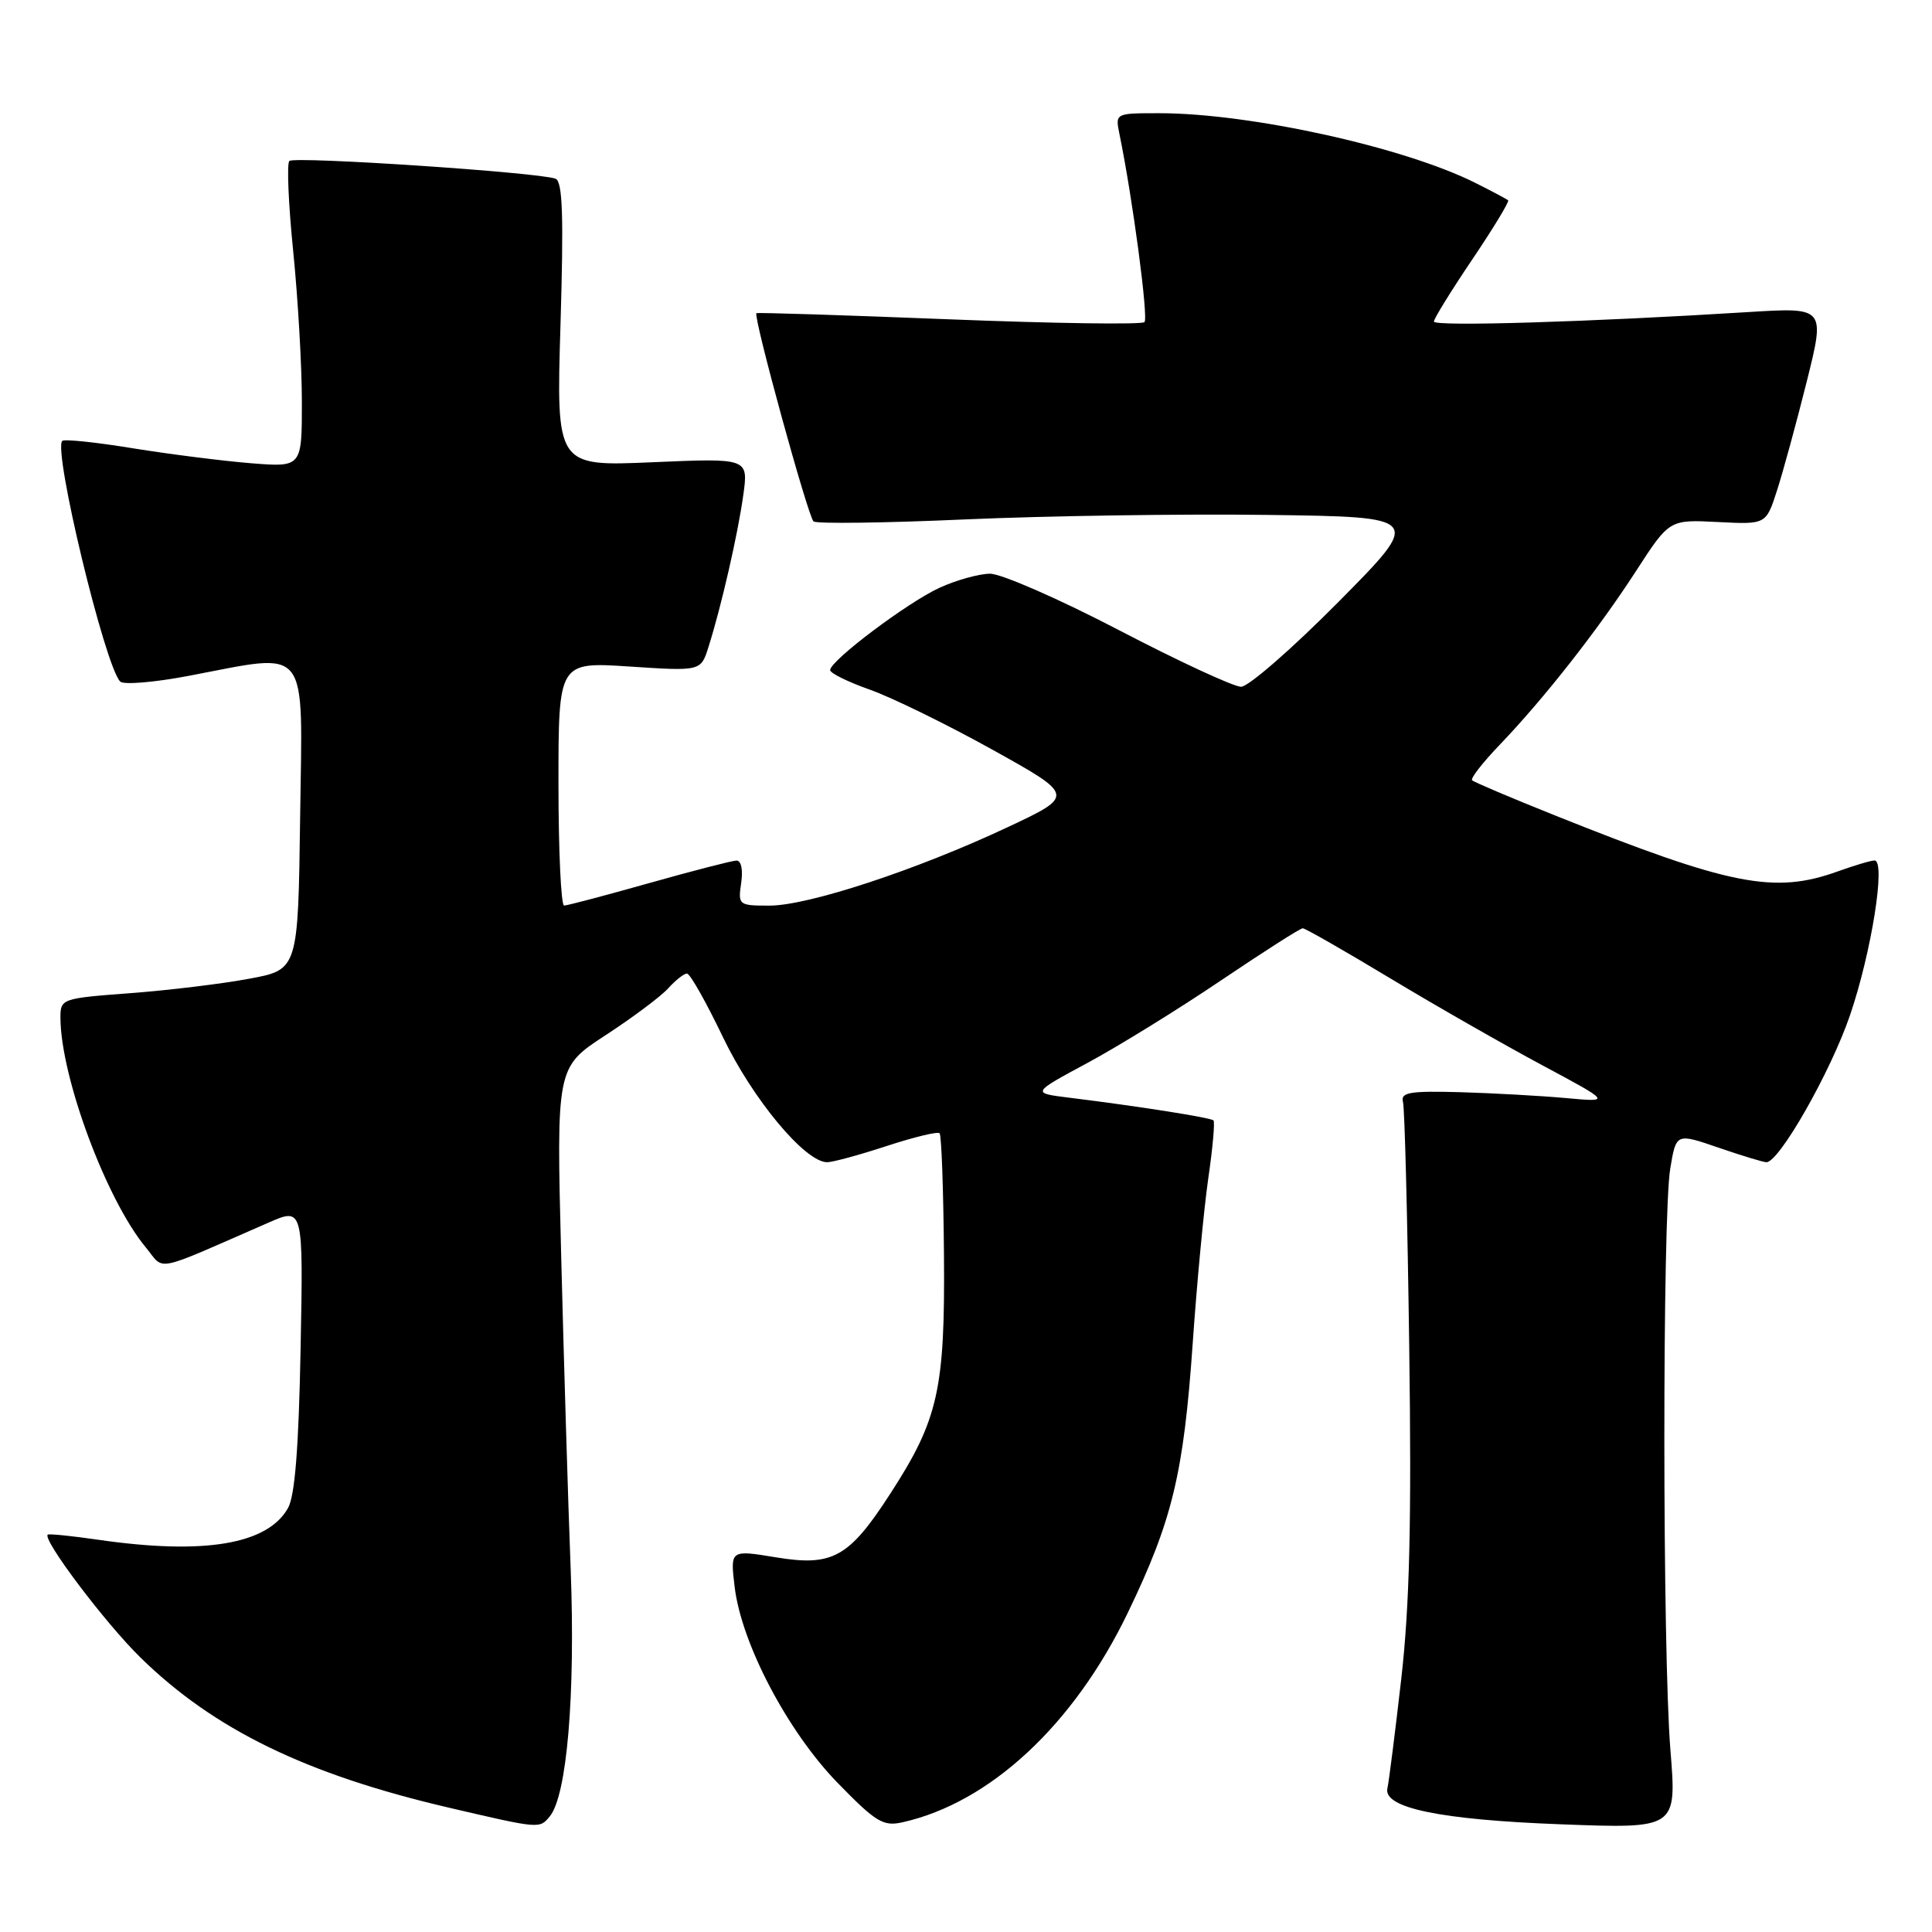 <?xml version="1.0" encoding="UTF-8" standalone="no"?>
<!DOCTYPE svg PUBLIC "-//W3C//DTD SVG 1.1//EN" "http://www.w3.org/Graphics/SVG/1.1/DTD/svg11.dtd" >
<svg xmlns="http://www.w3.org/2000/svg" xmlns:xlink="http://www.w3.org/1999/xlink" version="1.1" viewBox="0 0 256 256">
 <g >
 <path fill="currentColor"
d=" M 72.84 240.69 C 75.12 237.95 76.25 224.62 75.62 208.00 C 75.27 198.93 74.71 180.23 74.36 166.46 C 73.72 141.42 73.72 141.42 80.24 137.17 C 83.83 134.83 87.56 132.04 88.54 130.96 C 89.51 129.88 90.63 129.00 91.03 129.00 C 91.43 129.00 93.57 132.79 95.79 137.42 C 99.74 145.66 106.69 154.00 109.60 154.00 C 110.35 154.00 113.90 153.03 117.50 151.85 C 121.10 150.67 124.24 149.91 124.50 150.16 C 124.75 150.41 125.01 157.64 125.08 166.23 C 125.23 184.07 124.34 188.08 118.00 197.87 C 112.50 206.39 110.33 207.60 102.79 206.35 C 96.76 205.36 96.76 205.36 97.34 210.24 C 98.23 217.75 104.34 229.39 110.96 236.21 C 116.07 241.46 117.03 242.04 119.60 241.46 C 131.19 238.86 142.28 228.54 149.43 213.72 C 155.35 201.45 156.84 195.25 158.04 178.00 C 158.59 170.03 159.52 160.20 160.10 156.16 C 160.69 152.13 161.00 148.66 160.79 148.46 C 160.42 148.09 150.90 146.59 141.60 145.44 C 136.69 144.83 136.69 144.83 144.10 140.84 C 148.17 138.65 156.12 133.74 161.76 129.93 C 167.41 126.12 172.29 123.00 172.62 123.00 C 172.94 123.00 178.15 125.98 184.19 129.62 C 190.23 133.26 199.30 138.44 204.34 141.14 C 213.50 146.05 213.50 146.05 207.50 145.50 C 204.20 145.20 197.90 144.85 193.50 144.72 C 186.81 144.54 185.57 144.74 185.90 146.00 C 186.13 146.82 186.50 161.45 186.73 178.50 C 187.05 201.78 186.78 212.74 185.67 222.50 C 184.85 229.65 184.03 236.15 183.84 236.95 C 183.23 239.55 190.80 241.13 206.84 241.73 C 222.18 242.31 222.18 242.31 221.34 231.90 C 220.28 218.82 220.26 161.09 221.32 154.82 C 222.10 150.14 222.10 150.14 227.71 152.07 C 230.79 153.13 233.65 154.00 234.06 154.00 C 235.76 154.00 242.57 142.03 245.13 134.54 C 247.98 126.20 249.92 113.99 248.38 114.02 C 247.90 114.02 245.70 114.68 243.50 115.47 C 235.09 118.50 229.25 117.34 206.00 108.03 C 200.22 105.72 195.30 103.63 195.06 103.39 C 194.82 103.15 196.45 101.06 198.68 98.73 C 204.59 92.57 211.73 83.47 216.78 75.67 C 221.20 68.84 221.20 68.84 227.61 69.17 C 234.01 69.50 234.01 69.50 235.46 65.00 C 236.26 62.52 238.03 56.05 239.39 50.61 C 241.86 40.72 241.86 40.72 231.68 41.35 C 210.74 42.66 190.00 43.29 190.00 42.61 C 190.00 42.22 192.29 38.52 195.09 34.37 C 197.88 30.23 200.02 26.70 199.84 26.54 C 199.65 26.38 197.70 25.34 195.50 24.24 C 186.09 19.51 165.70 15.01 153.63 15.00 C 147.77 15.00 147.77 15.00 148.33 17.75 C 150.08 26.24 152.19 42.14 151.65 42.68 C 151.30 43.03 139.65 42.86 125.76 42.31 C 111.87 41.76 100.38 41.39 100.23 41.50 C 99.76 41.86 107.06 68.46 107.80 69.09 C 108.18 69.42 117.28 69.30 128.00 68.82 C 138.72 68.35 156.72 68.08 168.00 68.23 C 188.50 68.50 188.50 68.50 177.36 79.75 C 171.23 85.94 165.42 91.00 164.45 91.00 C 163.47 91.00 156.19 87.63 148.27 83.50 C 140.35 79.37 132.66 76.01 131.18 76.02 C 129.71 76.03 126.70 76.87 124.50 77.88 C 120.26 79.82 110.00 87.54 110.00 88.79 C 110.00 89.20 112.36 90.36 115.25 91.38 C 118.14 92.40 125.44 95.97 131.47 99.32 C 142.44 105.42 142.44 105.42 133.47 109.63 C 121.46 115.27 107.10 120.00 101.96 120.00 C 97.88 120.00 97.78 119.93 98.21 117.00 C 98.47 115.24 98.21 114.01 97.58 114.03 C 96.98 114.05 91.78 115.39 86.00 117.02 C 80.22 118.65 75.16 119.99 74.75 119.99 C 74.34 120.00 74.00 112.73 74.00 103.85 C 74.00 87.70 74.00 87.70 83.43 88.32 C 92.87 88.94 92.87 88.94 93.88 85.72 C 95.58 80.36 97.77 70.79 98.49 65.60 C 99.17 60.70 99.17 60.70 86.43 61.25 C 73.70 61.80 73.70 61.80 74.27 42.98 C 74.70 28.58 74.55 24.04 73.61 23.68 C 71.42 22.84 38.99 20.68 38.34 21.33 C 37.99 21.68 38.22 27.06 38.85 33.29 C 39.48 39.52 40.00 48.51 40.00 53.27 C 40.00 61.92 40.00 61.92 33.25 61.38 C 29.54 61.08 22.50 60.19 17.61 59.40 C 12.72 58.60 8.50 58.16 8.25 58.42 C 7.01 59.65 13.90 88.26 15.93 90.31 C 16.37 90.76 20.44 90.42 24.97 89.56 C 41.22 86.48 40.08 85.05 39.77 108.24 C 39.50 128.49 39.50 128.49 33.00 129.69 C 29.42 130.36 22.34 131.22 17.25 131.60 C 8.13 132.29 8.00 132.33 8.01 134.90 C 8.06 142.78 14.10 159.00 19.32 165.29 C 21.91 168.41 20.01 168.80 35.59 162.00 C 40.19 159.99 40.19 159.99 39.83 178.75 C 39.58 191.84 39.08 198.20 38.16 199.83 C 35.44 204.65 27.05 206.05 13.04 204.03 C 9.48 203.51 6.46 203.21 6.32 203.35 C 5.63 204.04 13.97 215.09 18.61 219.63 C 28.35 229.17 40.57 235.12 59.50 239.53 C 71.54 242.34 71.48 242.33 72.84 240.69 Z "/>
</g>
</svg>